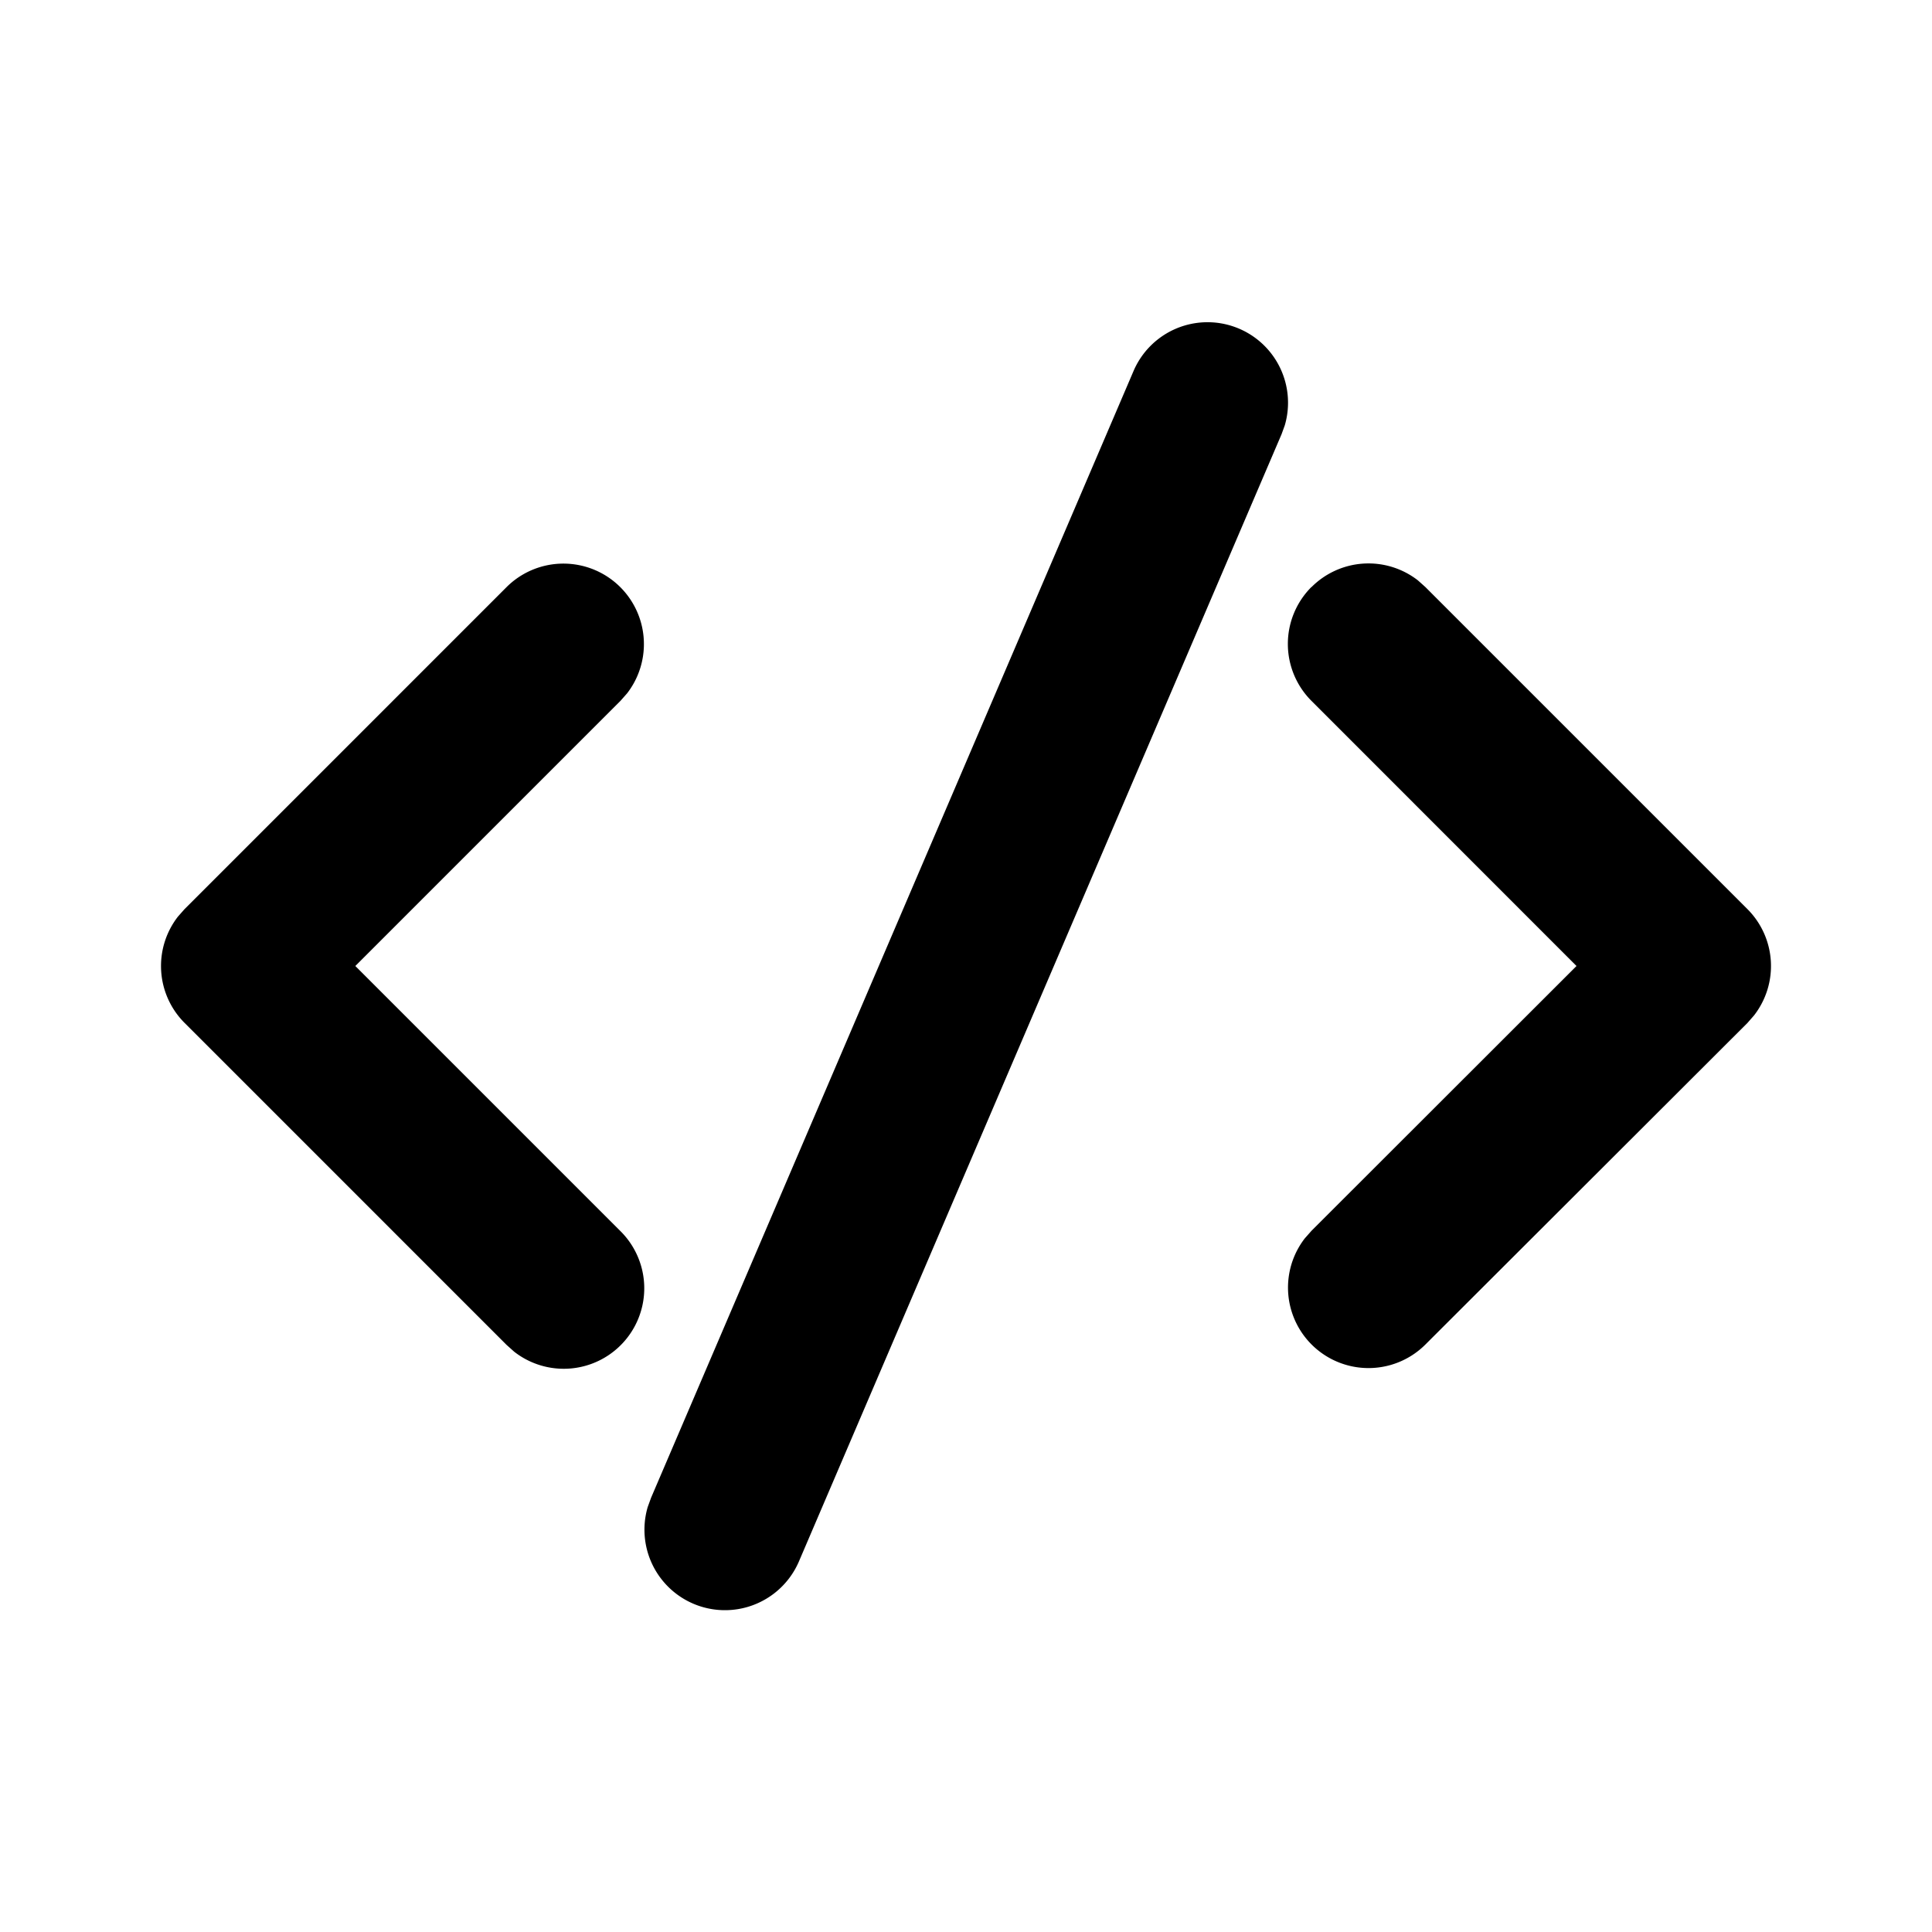 <svg xmlns="http://www.w3.org/2000/svg" viewBox="0 0 24 24"><path fill="currentColor" d="m8.086 18.611 5.996-14.004a1 1 0 0 1 1.878.677l-.04.11-5.996 14.004a1 1 0 0 1-1.878-.677zl5.996-14.004L8.086 18.61zm-5.793-7.318 4-4a1 1 0 0 1 1.497 1.32l-.083.094L4.414 12l3.293 3.293a1 1 0 0 1-1.32 1.498l-.094-.084-4-4a1 1 0 0 1-.083-1.32zl4-4zm14-4.001a1 1 0 0 1 1.32-.083l.093.083 4.001 4.001a1 1 0 0 1 .083 1.32l-.083.095-4.001 3.995a1 1 0 0 1-1.497-1.32l.084-.095L19.584 12l-3.293-3.294a1 1 0 0 1 0-1.414z"/></svg>